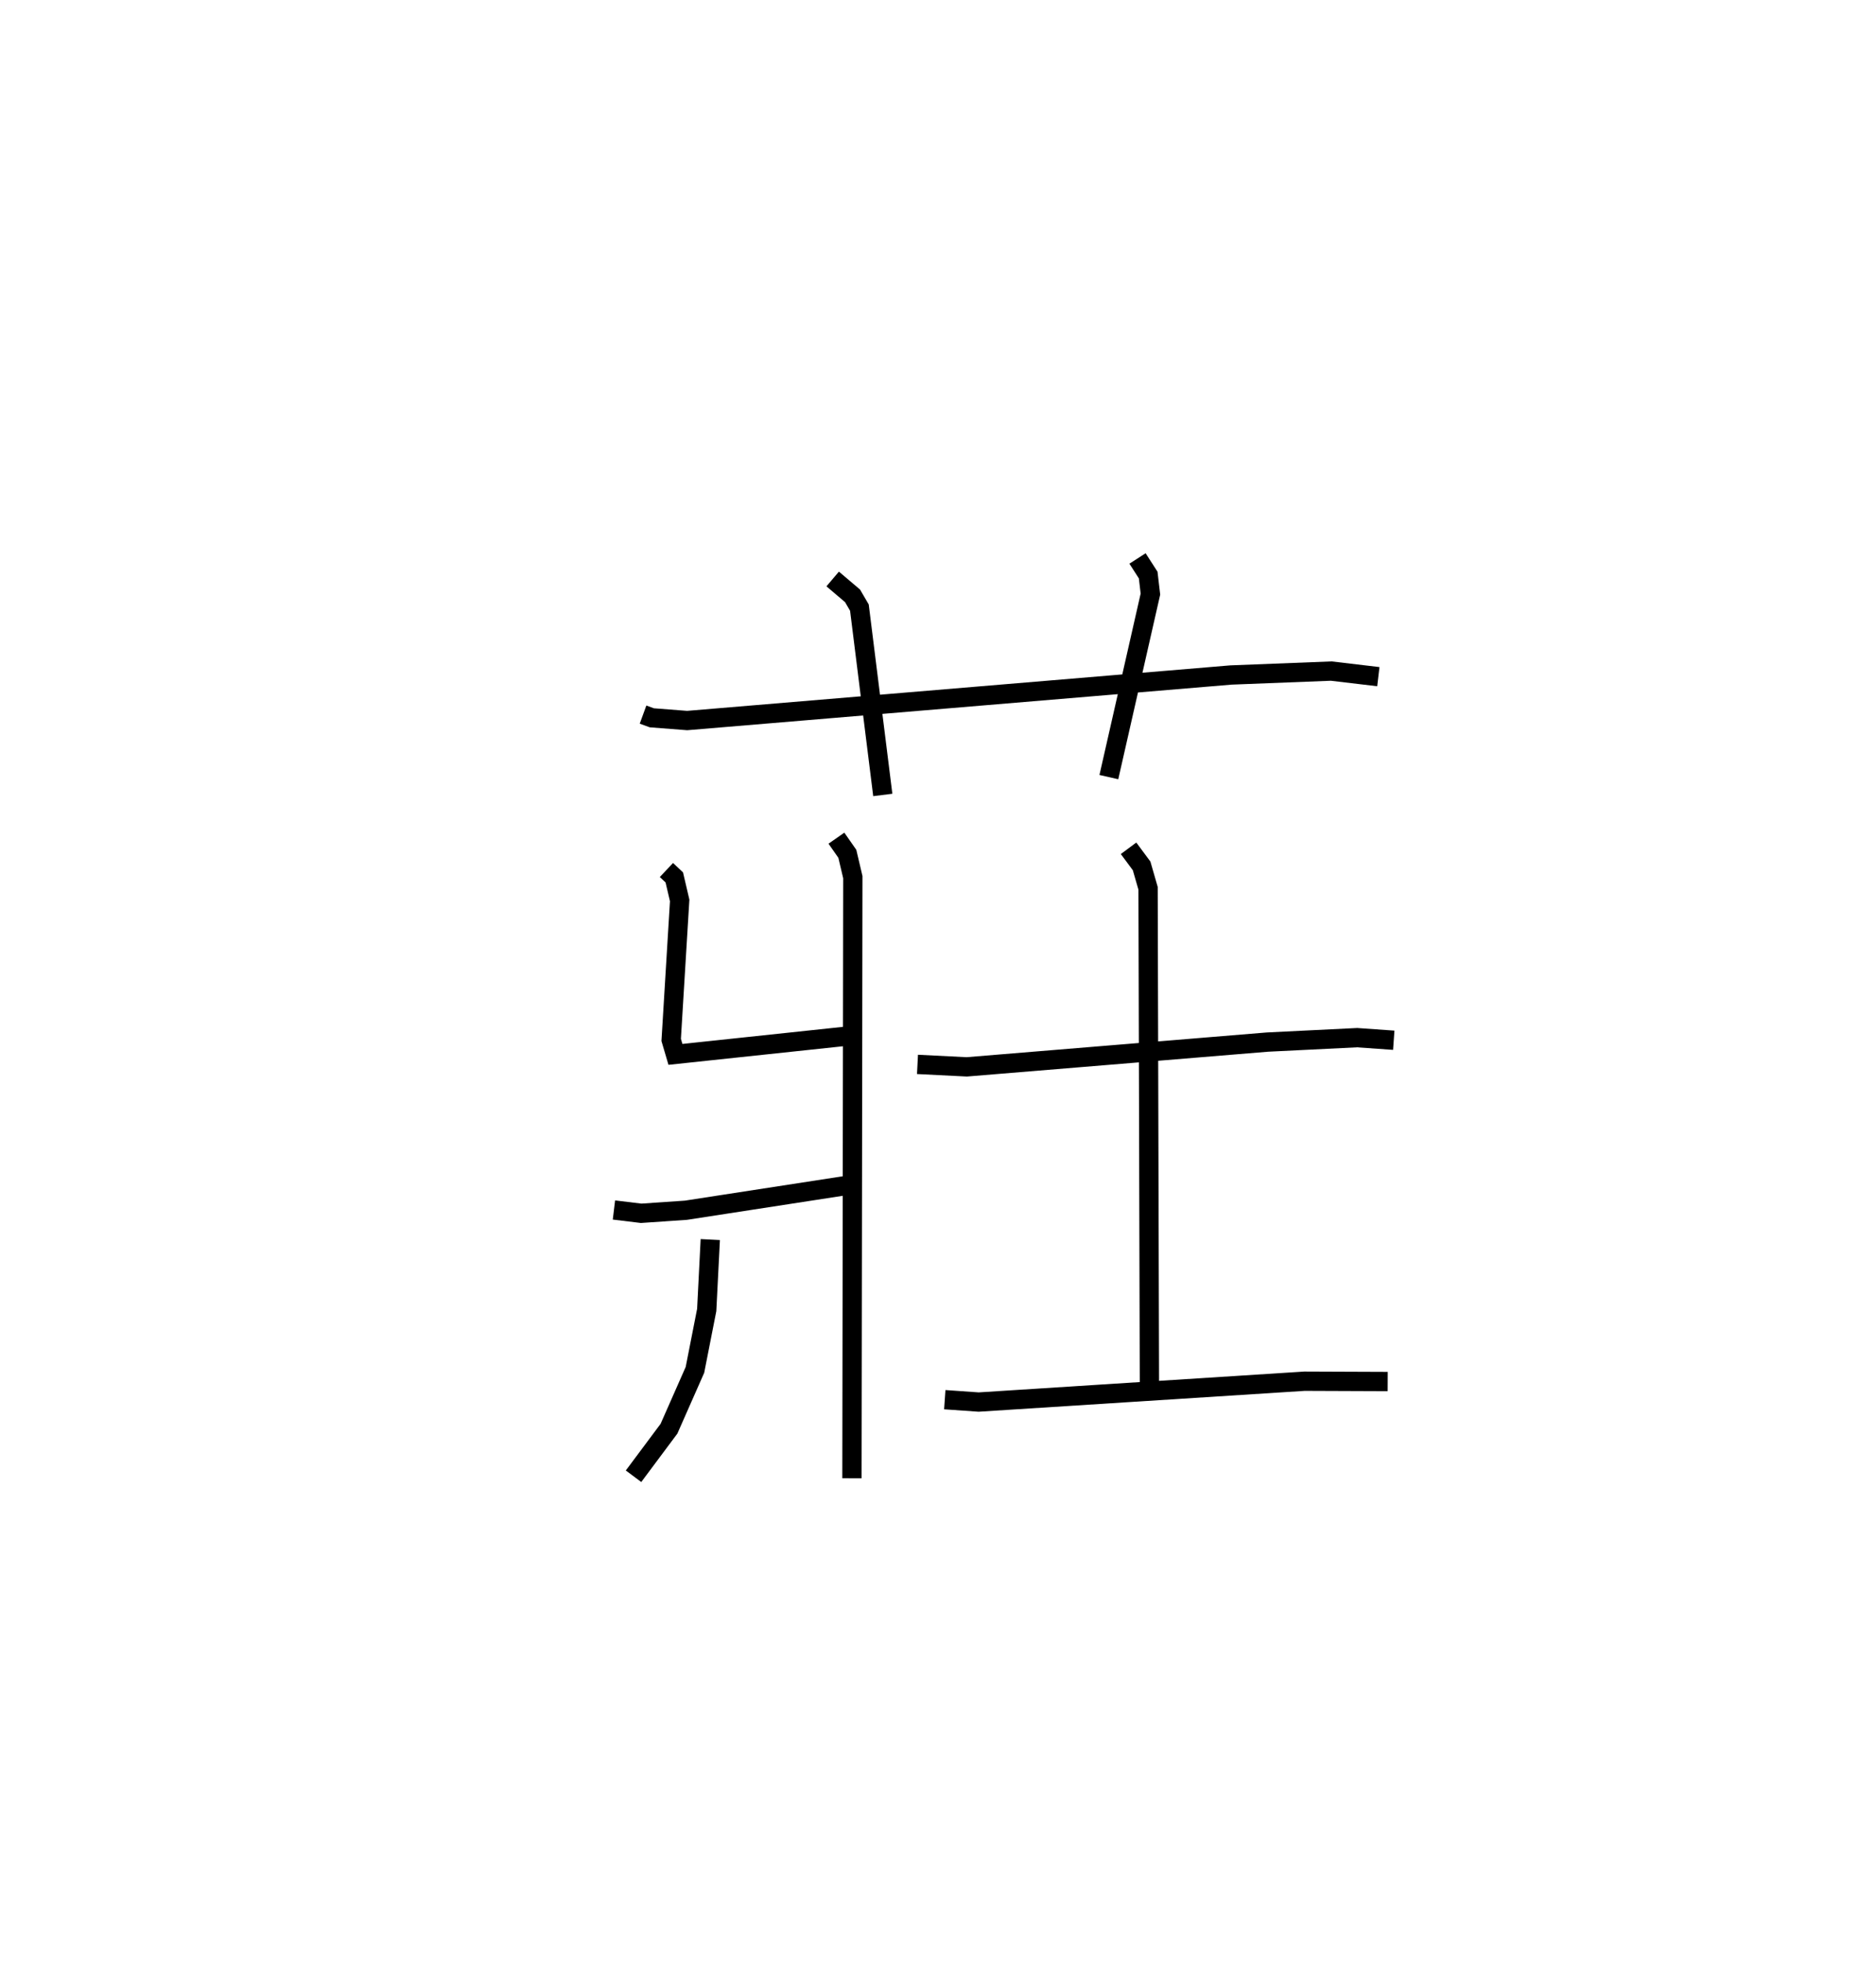 <?xml version="1.0" encoding="utf-8" ?>
<svg baseProfile="full" height="101.605" version="1.1" width="97.265" xmlns="http://www.w3.org/2000/svg" xmlns:ev="http://www.w3.org/2001/xml-events" xmlns:xlink="http://www.w3.org/1999/xlink"><defs /><rect fill="white" height="101.605" width="97.265" x="0" y="0" /><path d="M25,25 m0.0,0.0 m8.34,12.032 l0.454,0.166 1.834,0.142 l28.193,-2.36 5.202,-0.203 l2.44,0.289 m-28.291,-5.062 l1.03,0.874 0.356,0.61 l1.212,9.708 m13.207,-12.255 l0.553,0.859 0.116,0.987 l-2.155,9.484 m-14.125,3.165 l0.566,0.81 0.285,1.21 l-0.046,31.149 m-9.618,-31.52 l0.407,0.384 0.279,1.193 l-0.44,7.229 0.221,0.749 l8.973,-0.954 m-12.162,9.018 l1.41,0.171 2.321,-0.158 l8.293,-1.279 m-7.029,2.799 l-0.185,3.65 -0.61,3.102 l-1.347,3.051 -1.837,2.462 m14.722,-21.343 l2.554,0.128 15.59,-1.284 l4.65,-0.229 1.899,0.134 m-13.75,-9.948 l0.677,0.912 0.335,1.161 l0.07,25.731 m-10.61,0.77 l1.757,0.123 16.892,-1.08 l4.315,0.017 " fill="none" stroke="black" stroke-width="1" /></svg>